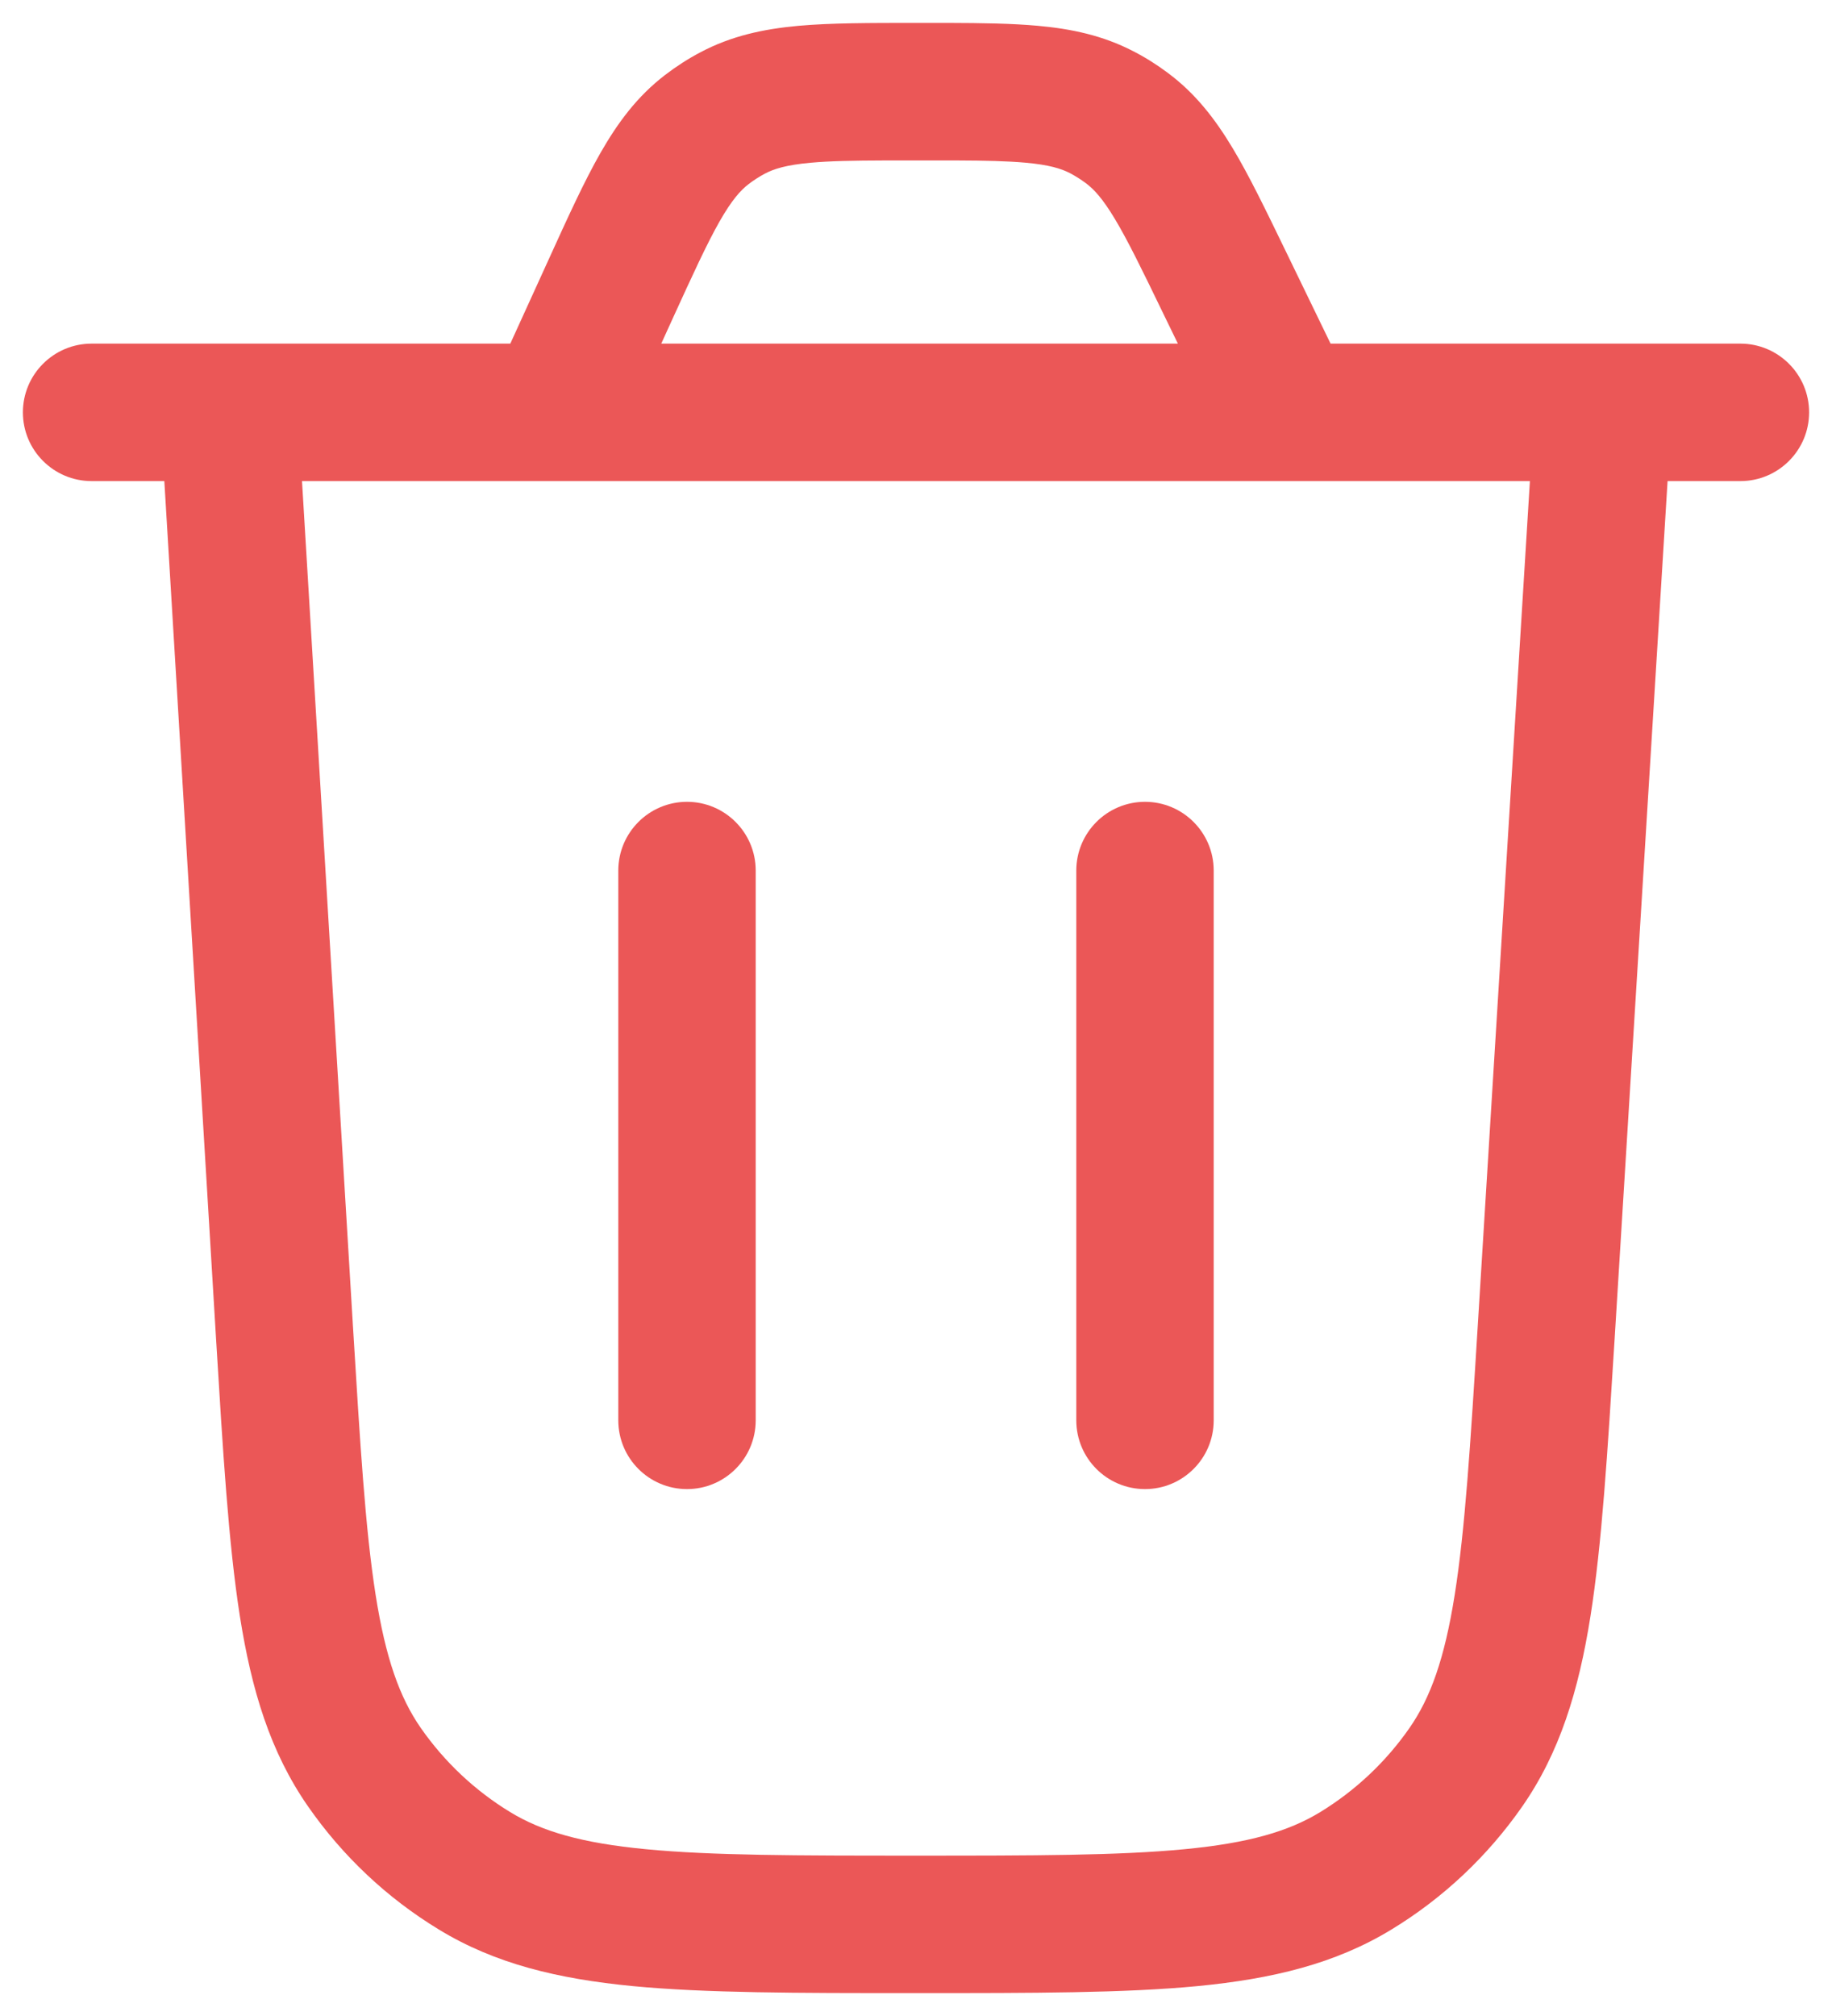 <svg width="20" height="22" viewBox="0 0 20 22" fill="none" xmlns="http://www.w3.org/2000/svg">
<path fill-rule="evenodd" clip-rule="evenodd" d="M10.353 0.25C10.723 0.251 11.047 0.256 11.325 0.281C11.694 0.314 12.038 0.386 12.372 0.559C12.505 0.627 12.631 0.707 12.75 0.796C13.052 1.021 13.266 1.299 13.457 1.617C13.637 1.916 13.819 2.293 14.034 2.736L14.526 3.75H19C19.414 3.75 19.75 4.086 19.75 4.5C19.75 4.914 19.414 5.25 19 5.25H18.205L17.627 14.61C17.549 15.858 17.488 16.848 17.363 17.639C17.234 18.45 17.028 19.126 16.616 19.717C16.239 20.257 15.754 20.714 15.191 21.056C14.576 21.431 13.889 21.595 13.071 21.674C12.274 21.75 11.282 21.75 10.031 21.75H9.954C8.702 21.75 7.709 21.75 6.91 21.674C6.092 21.595 5.404 21.431 4.789 21.055C4.225 20.712 3.74 20.255 3.363 19.713C2.951 19.121 2.746 18.445 2.618 17.633C2.494 16.84 2.434 15.849 2.358 14.599L1.794 5.25H1C0.586 5.25 0.25 4.914 0.25 4.5C0.25 4.086 0.586 3.75 1 3.75H5.571L5.99 2.831C6.199 2.371 6.377 1.981 6.554 1.671C6.742 1.342 6.955 1.052 7.261 0.818C7.381 0.726 7.509 0.643 7.644 0.572C7.984 0.391 8.335 0.317 8.713 0.282C9.068 0.25 9.497 0.25 10.002 0.25L10.353 0.25ZM16.702 5.25H3.297L3.853 14.47C3.932 15.767 3.988 16.687 4.1 17.4C4.21 18.1 4.364 18.526 4.594 18.857C4.852 19.227 5.184 19.54 5.57 19.775C5.913 19.984 6.348 20.113 7.054 20.18C7.772 20.249 8.693 20.25 9.993 20.25C11.29 20.25 12.211 20.249 12.928 20.18C13.633 20.113 14.067 19.985 14.411 19.776C14.796 19.541 15.128 19.229 15.386 18.859C15.616 18.529 15.77 18.104 15.881 17.404C15.994 16.692 16.052 15.774 16.132 14.479L16.702 5.25ZM7.5 8.75C7.914 8.75 8.25 9.086 8.25 9.5V15.5C8.25 15.914 7.914 16.25 7.5 16.25C7.086 16.25 6.75 15.914 6.75 15.5V9.5C6.75 9.086 7.086 8.75 7.5 8.75ZM12.5 8.75C12.914 8.75 13.25 9.086 13.25 9.5V15.5C13.25 15.914 12.914 16.25 12.5 16.25C12.086 16.25 11.75 15.914 11.75 15.5V9.5C11.75 9.086 12.086 8.75 12.5 8.75ZM10.449 1.751L9.658 1.751C9.313 1.752 9.058 1.757 8.849 1.776C8.583 1.8 8.448 1.843 8.348 1.896C8.287 1.929 8.229 1.966 8.174 2.008C8.084 2.077 7.989 2.183 7.857 2.414C7.718 2.658 7.568 2.985 7.341 3.482L7.219 3.75H12.859L12.698 3.419C12.466 2.939 12.312 2.624 12.171 2.389C12.037 2.166 11.943 2.065 11.853 1.998C11.799 1.958 11.742 1.922 11.682 1.89C11.583 1.839 11.45 1.798 11.191 1.775C10.996 1.758 10.762 1.752 10.449 1.751Z" fill="#EB5757"/>
</svg>
